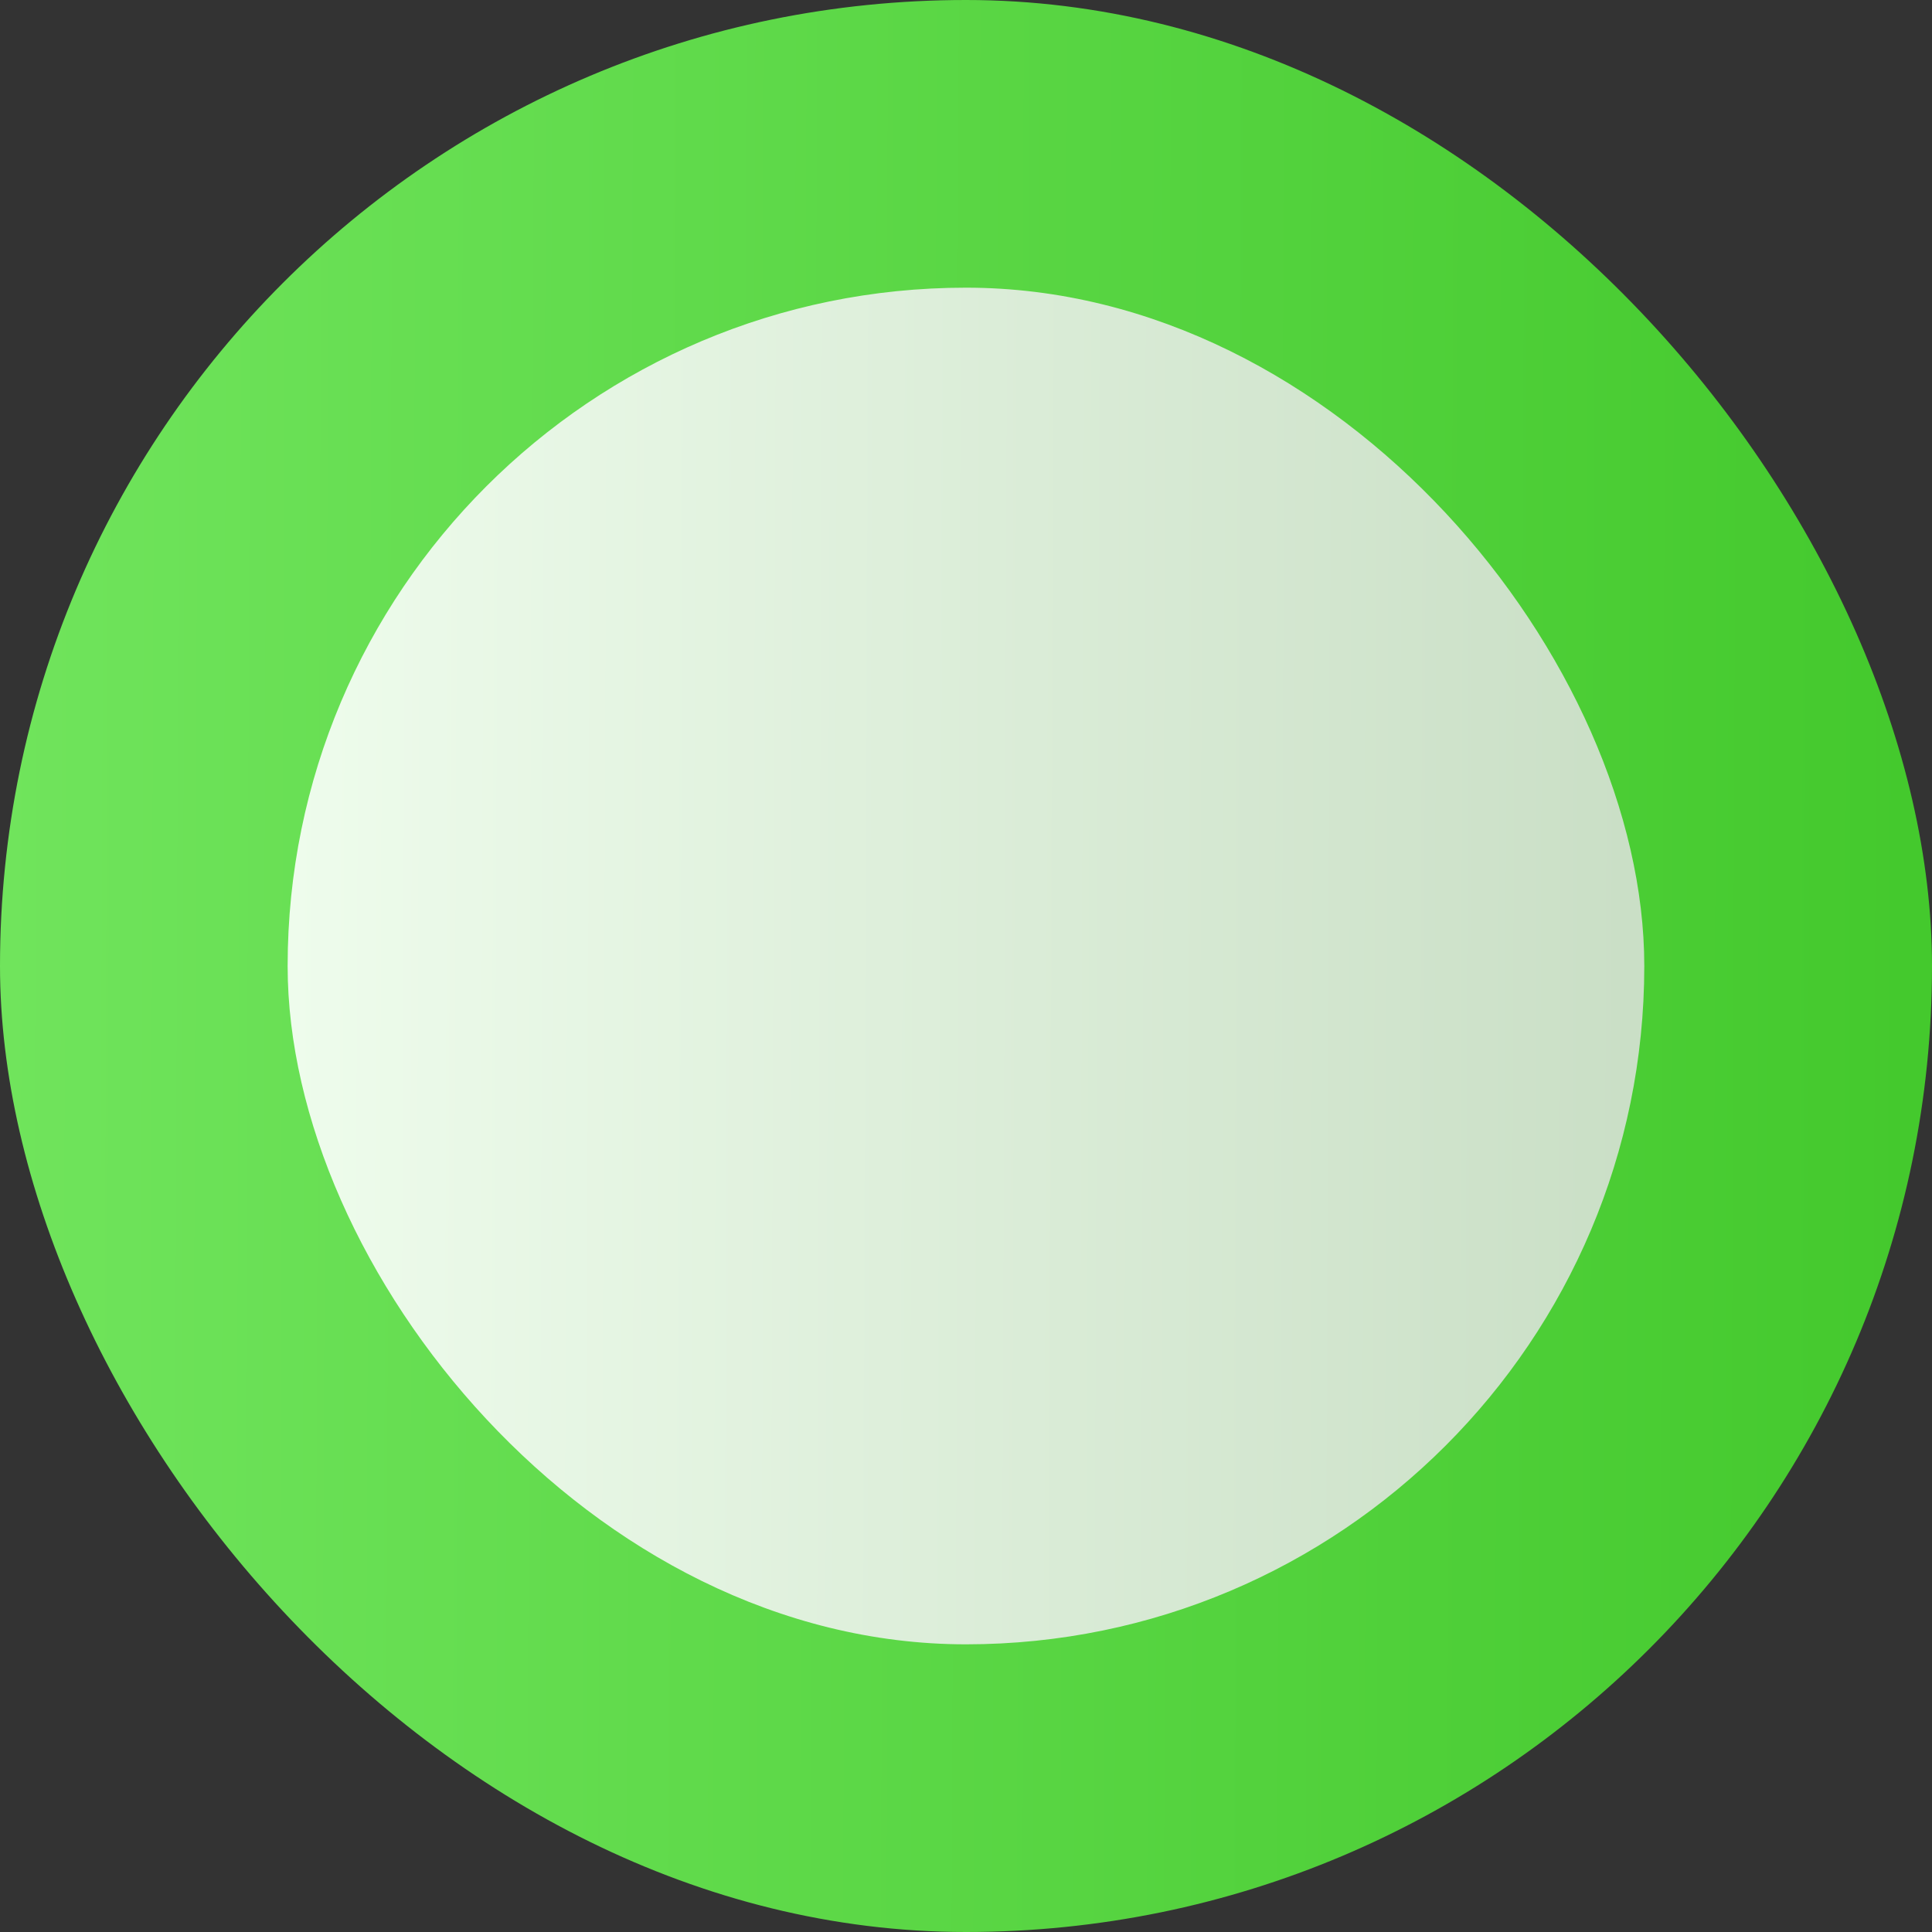 <?xml version="1.0" encoding="UTF-8" standalone="no"?>
<!-- Created with Inkscape (http://www.inkscape.org/) -->

<svg
   xmlns:dc="http://purl.org/dc/elements/1.1/"
   xmlns:cc="http://creativecommons.org/ns#"
   xmlns:rdf="http://www.w3.org/1999/02/22-rdf-syntax-ns#"
   xmlns:svg="http://www.w3.org/2000/svg"
   xmlns="http://www.w3.org/2000/svg"
   xmlns:xlink="http://www.w3.org/1999/xlink"
   xmlns:sodipodi="http://sodipodi.sourceforge.net/DTD/sodipodi-0.dtd"
   xmlns:inkscape="http://www.inkscape.org/namespaces/inkscape"
   width="51.464"
   height="51.464"
   id="svg3229"
   version="1.1"
   inkscape:version="0.48.3.1 r9886"
   sodipodi:docname="round_button.svg"
   inkscape:export-filename="/home/bigt/thesis/app/res/drawable/round_button.png"
   inkscape:export-xdpi="139.89999"
   inkscape:export-ydpi="139.89999">
  <rect width="100%" height="100%" fill="#333333" stroke="none"/>
  <defs
     id="defs3231">
    <linearGradient
       id="linearGradient4056">
      <stop
         id="stop4058"
         offset="0"
         style="stop-color:#eefcec;stop-opacity:1;" />
      <stop
         id="stop4060"
         offset="1"
         style="stop-color:#cadfc6;stop-opacity:1;" />
    </linearGradient>
    <linearGradient
       y2="13.149"
       x2="25.3"
       y1="13.023"
       x1="-8.308"
       gradientTransform="matrix(1.074,0,0,1.074,686.891,706.034)"
       gradientUnits="userSpaceOnUse"
       id="linearGradient3970"
       xlink:href="#linearGradient3801-3"
       inkscape:collect="always" />
    <linearGradient
       id="linearGradient3801-3">
      <stop
         style="stop-color:#70e45c;stop-opacity:1;"
         offset="0"
         id="stop3803-5" />
      <stop
         style="stop-color:#44c92d;stop-opacity:1;"
         offset="1"
         id="stop3805-2" />
    </linearGradient>
    <linearGradient
       y2="13.149"
       x2="25.3"
       y1="13.023"
       x1="-8.308"
       gradientTransform="matrix(1.514,0,0,1.514,227.414,457.329)"
       gradientUnits="userSpaceOnUse"
       id="linearGradient3227"
       xlink:href="#linearGradient3801-3"
       inkscape:collect="always" />
    <linearGradient
       y2="13.149"
       x2="25.3"
       y1="13.023"
       x1="-8.308"
       gradientTransform="matrix(1.514,0,0,1.514,227.414,457.329)"
       gradientUnits="userSpaceOnUse"
       id="linearGradient3227-6"
       xlink:href="#linearGradient3801-3-4"
       inkscape:collect="always" />
    <linearGradient
       id="linearGradient3801-3-4">
      <stop
         style="stop-color:#70e45c;stop-opacity:1;"
         offset="0"
         id="stop3803-5-4" />
      <stop
         style="stop-color:#44c92d;stop-opacity:1;"
         offset="1"
         id="stop3805-2-5" />
    </linearGradient>
    <linearGradient
       y2="13.149"
       x2="25.3"
       y1="13.023"
       x1="-8.308"
       gradientTransform="matrix(1.063,0,0,1.063,231.33,463.201)"
       gradientUnits="userSpaceOnUse"
       id="linearGradient3269"
       xlink:href="#linearGradient4056"
       inkscape:collect="always" />
  </defs>
  <sodipodi:namedview
     id="base"
     pagecolor="#ffffff"
     bordercolor="#666666"
     borderopacity="1.0"
     inkscape:pageopacity="0.0"
     inkscape:pageshadow="2"
     inkscape:zoom="8.5479034"
     inkscape:cx="18.504894"
     inkscape:cy="23.840766"
     inkscape:document-units="px"
     inkscape:current-layer="layer1"
     showgrid="false"
     fit-margin-top="0"
     fit-margin-left="0"
     fit-margin-right="0"
     fit-margin-bottom="0"
     inkscape:window-width="1366"
     inkscape:window-height="719"
     inkscape:window-x="0"
     inkscape:window-y="29"
     inkscape:window-maximized="1" />
  <g
     inkscape:label="Layer 1"
     inkscape:groupmode="layer"
     id="layer1"
     transform="translate(-214.834,-451.317)">
    <rect
       style="fill:url(#linearGradient3227);fill-opacity:1;fill-rule:nonzero;stroke:none"
       id="rect3825-6"
       width="51.464"
       height="51.464"
       x="214.834"
       y="451.317"
       rx="25.732"
       ry="25.732" />
    <rect
       style="fill:url(#linearGradient3269);fill-opacity:1;fill-rule:nonzero;stroke:none"
       id="rect3825-6-4"
       width="36.138"
       height="36.138"
       x="222.496"
       y="458.98"
       rx="18.069"
       ry="18.069" />
  </g>
</svg>
